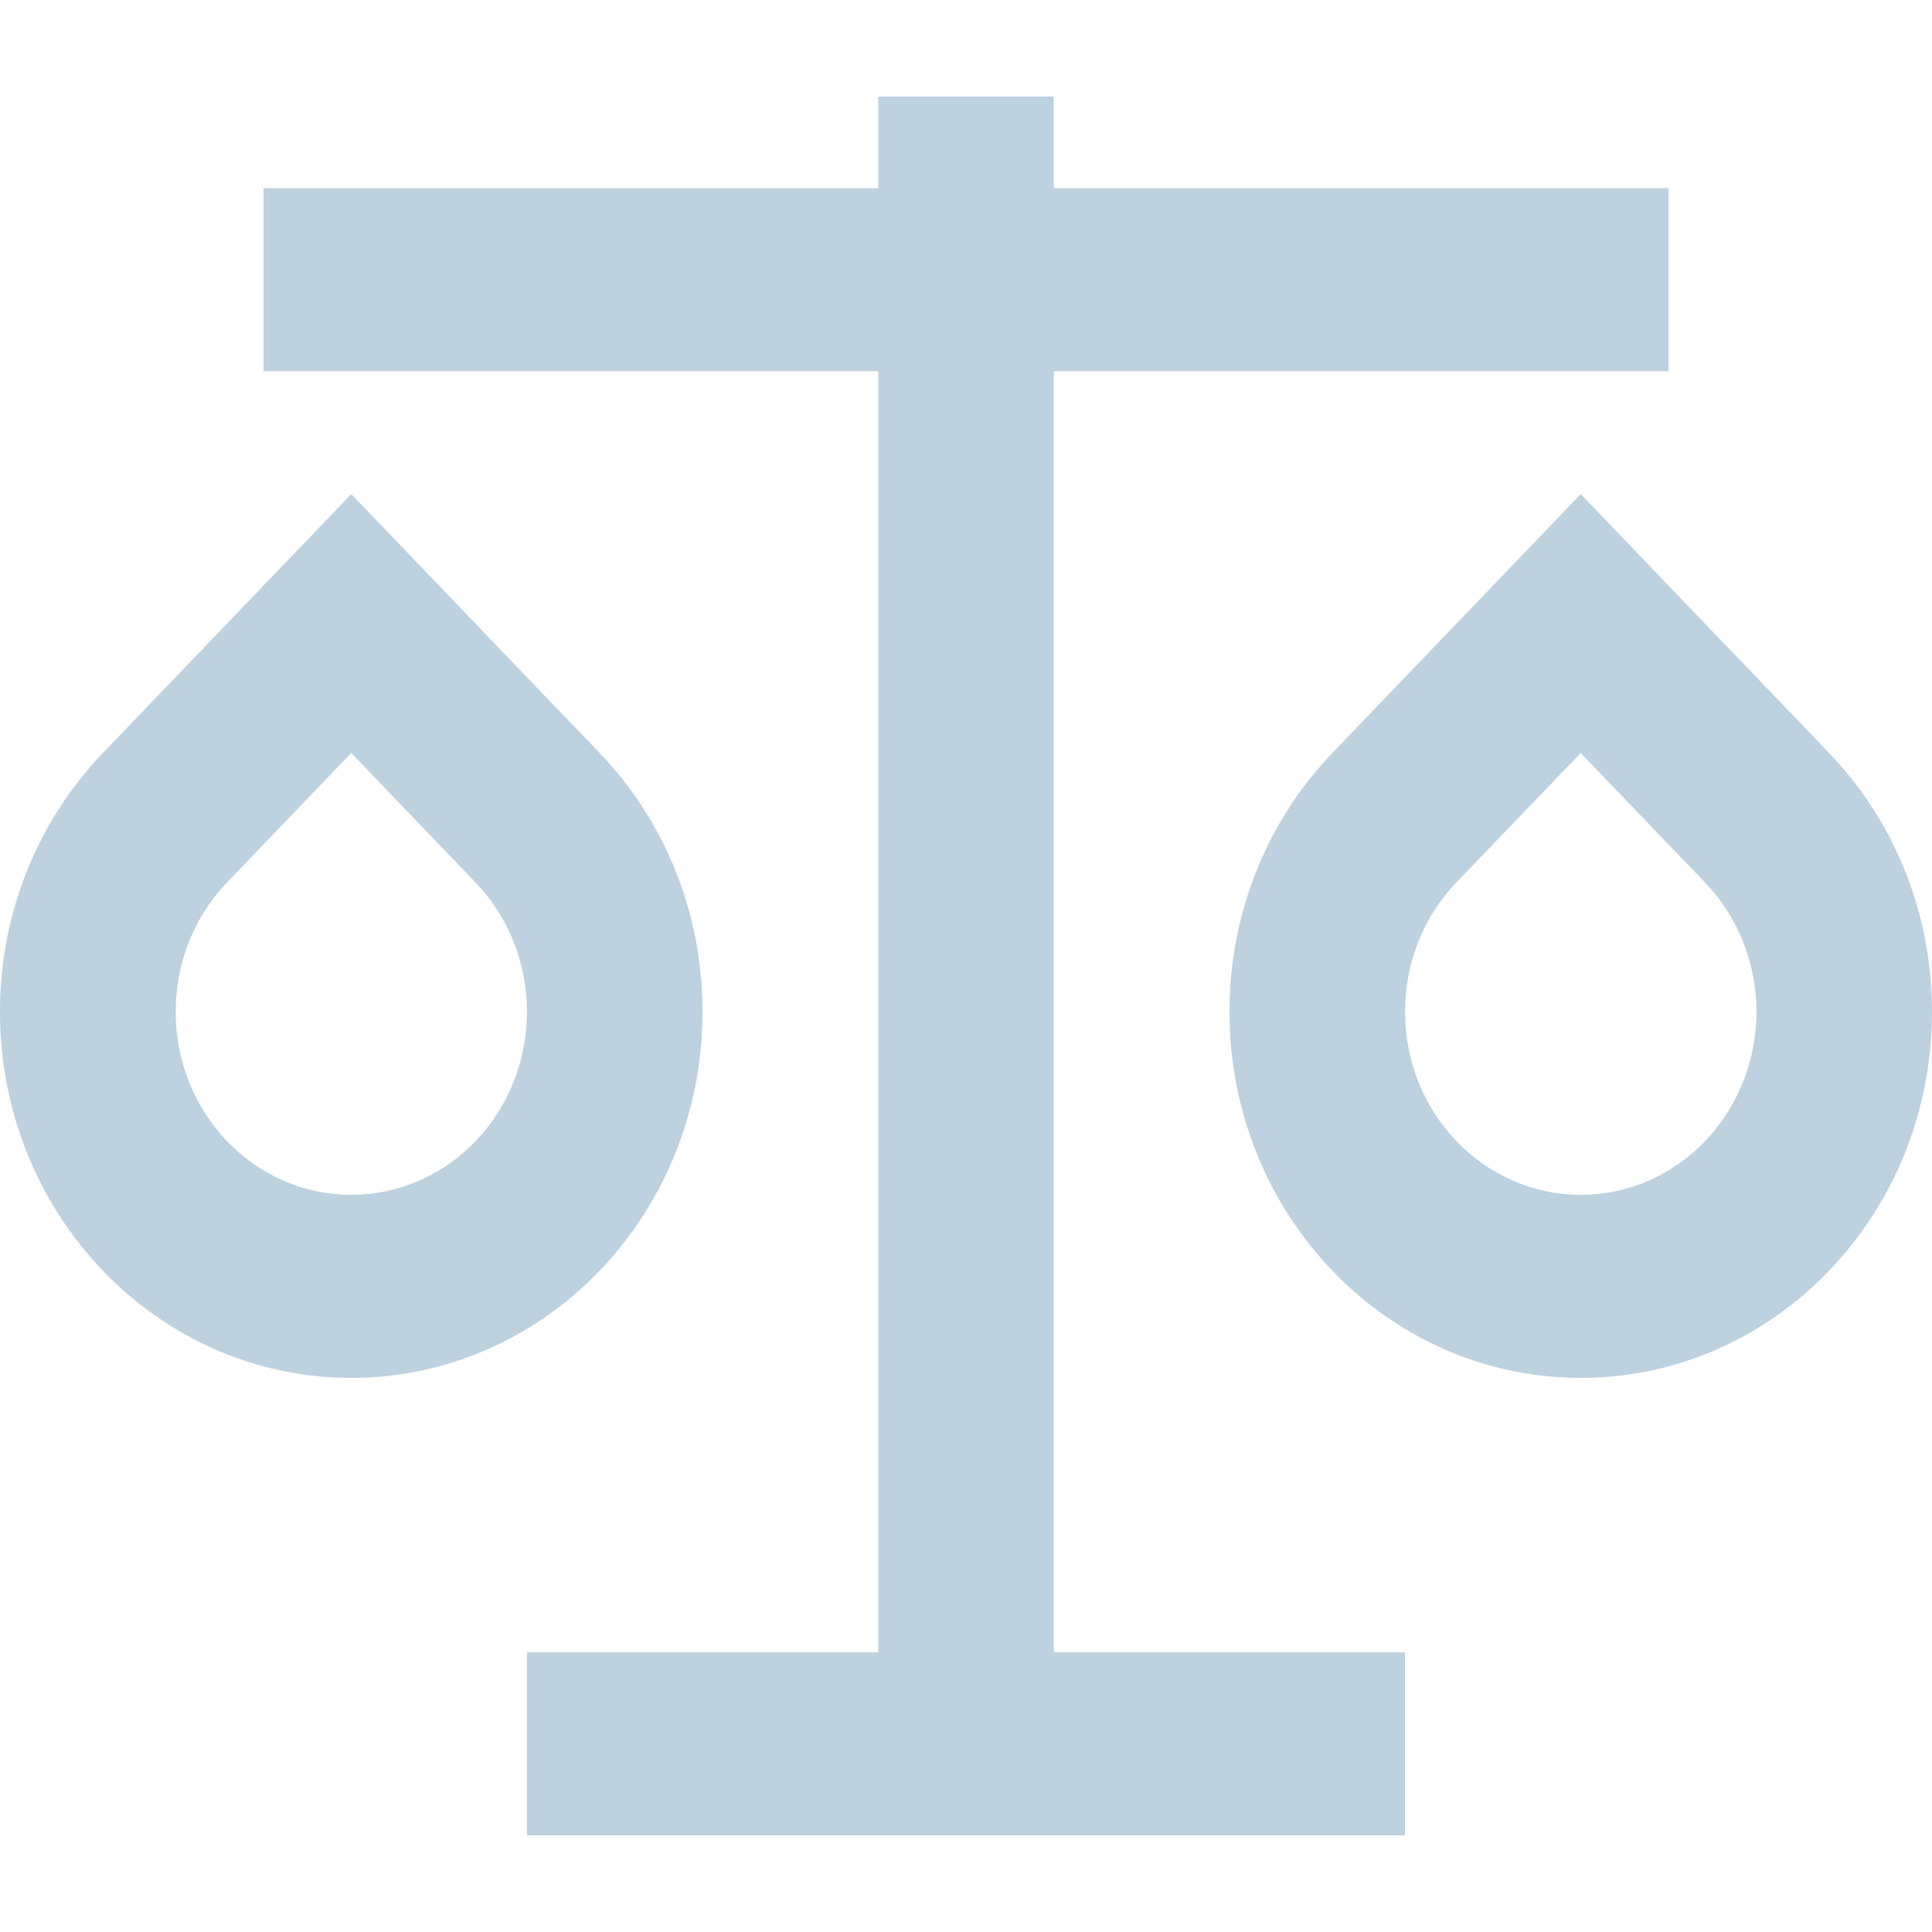 <svg width="16" height="16" viewBox="0 0 16 16" fill="none" xmlns="http://www.w3.org/2000/svg">
<g clip-path="url(#clip0_405_1245)">
<path d="M8.727 0.8V1.558H13.818V3.074H8.727V13.684H11.636V15.2H4.364V13.684H7.273V3.074H2.182V1.558H7.273V0.8H8.727ZM2.909 4.092L4.966 6.236C5.492 6.784 5.818 7.541 5.818 8.379C5.818 10.054 4.516 11.411 2.909 11.411C1.302 11.411 0 10.054 0 8.379C0 7.541 0.326 6.784 0.852 6.236L2.909 4.092ZM13.091 4.092L15.148 6.236C15.674 6.784 16 7.541 16 8.379C16 10.054 14.698 11.411 13.091 11.411C11.484 11.411 10.182 10.054 10.182 8.379C10.182 7.541 10.508 6.784 11.034 6.236L13.091 4.092ZM2.909 6.236L1.881 7.307C1.609 7.591 1.455 7.97 1.455 8.379C1.455 9.216 2.105 9.895 2.909 9.895C3.713 9.895 4.364 9.216 4.364 8.379C4.364 7.97 4.209 7.591 3.937 7.307L2.909 6.236ZM13.091 6.236L12.062 7.307C11.79 7.591 11.636 7.97 11.636 8.379C11.636 9.216 12.287 9.895 13.091 9.895C13.895 9.895 14.546 9.216 14.546 8.379C14.546 7.97 14.391 7.591 14.119 7.307L13.091 6.236Z" fill="#BDD1DF"/>
</g>
<defs>
<clipPath id="clip0_405_1245">
<rect width="16" height="16" fill="white"/>
</clipPath>
</defs>
</svg>
